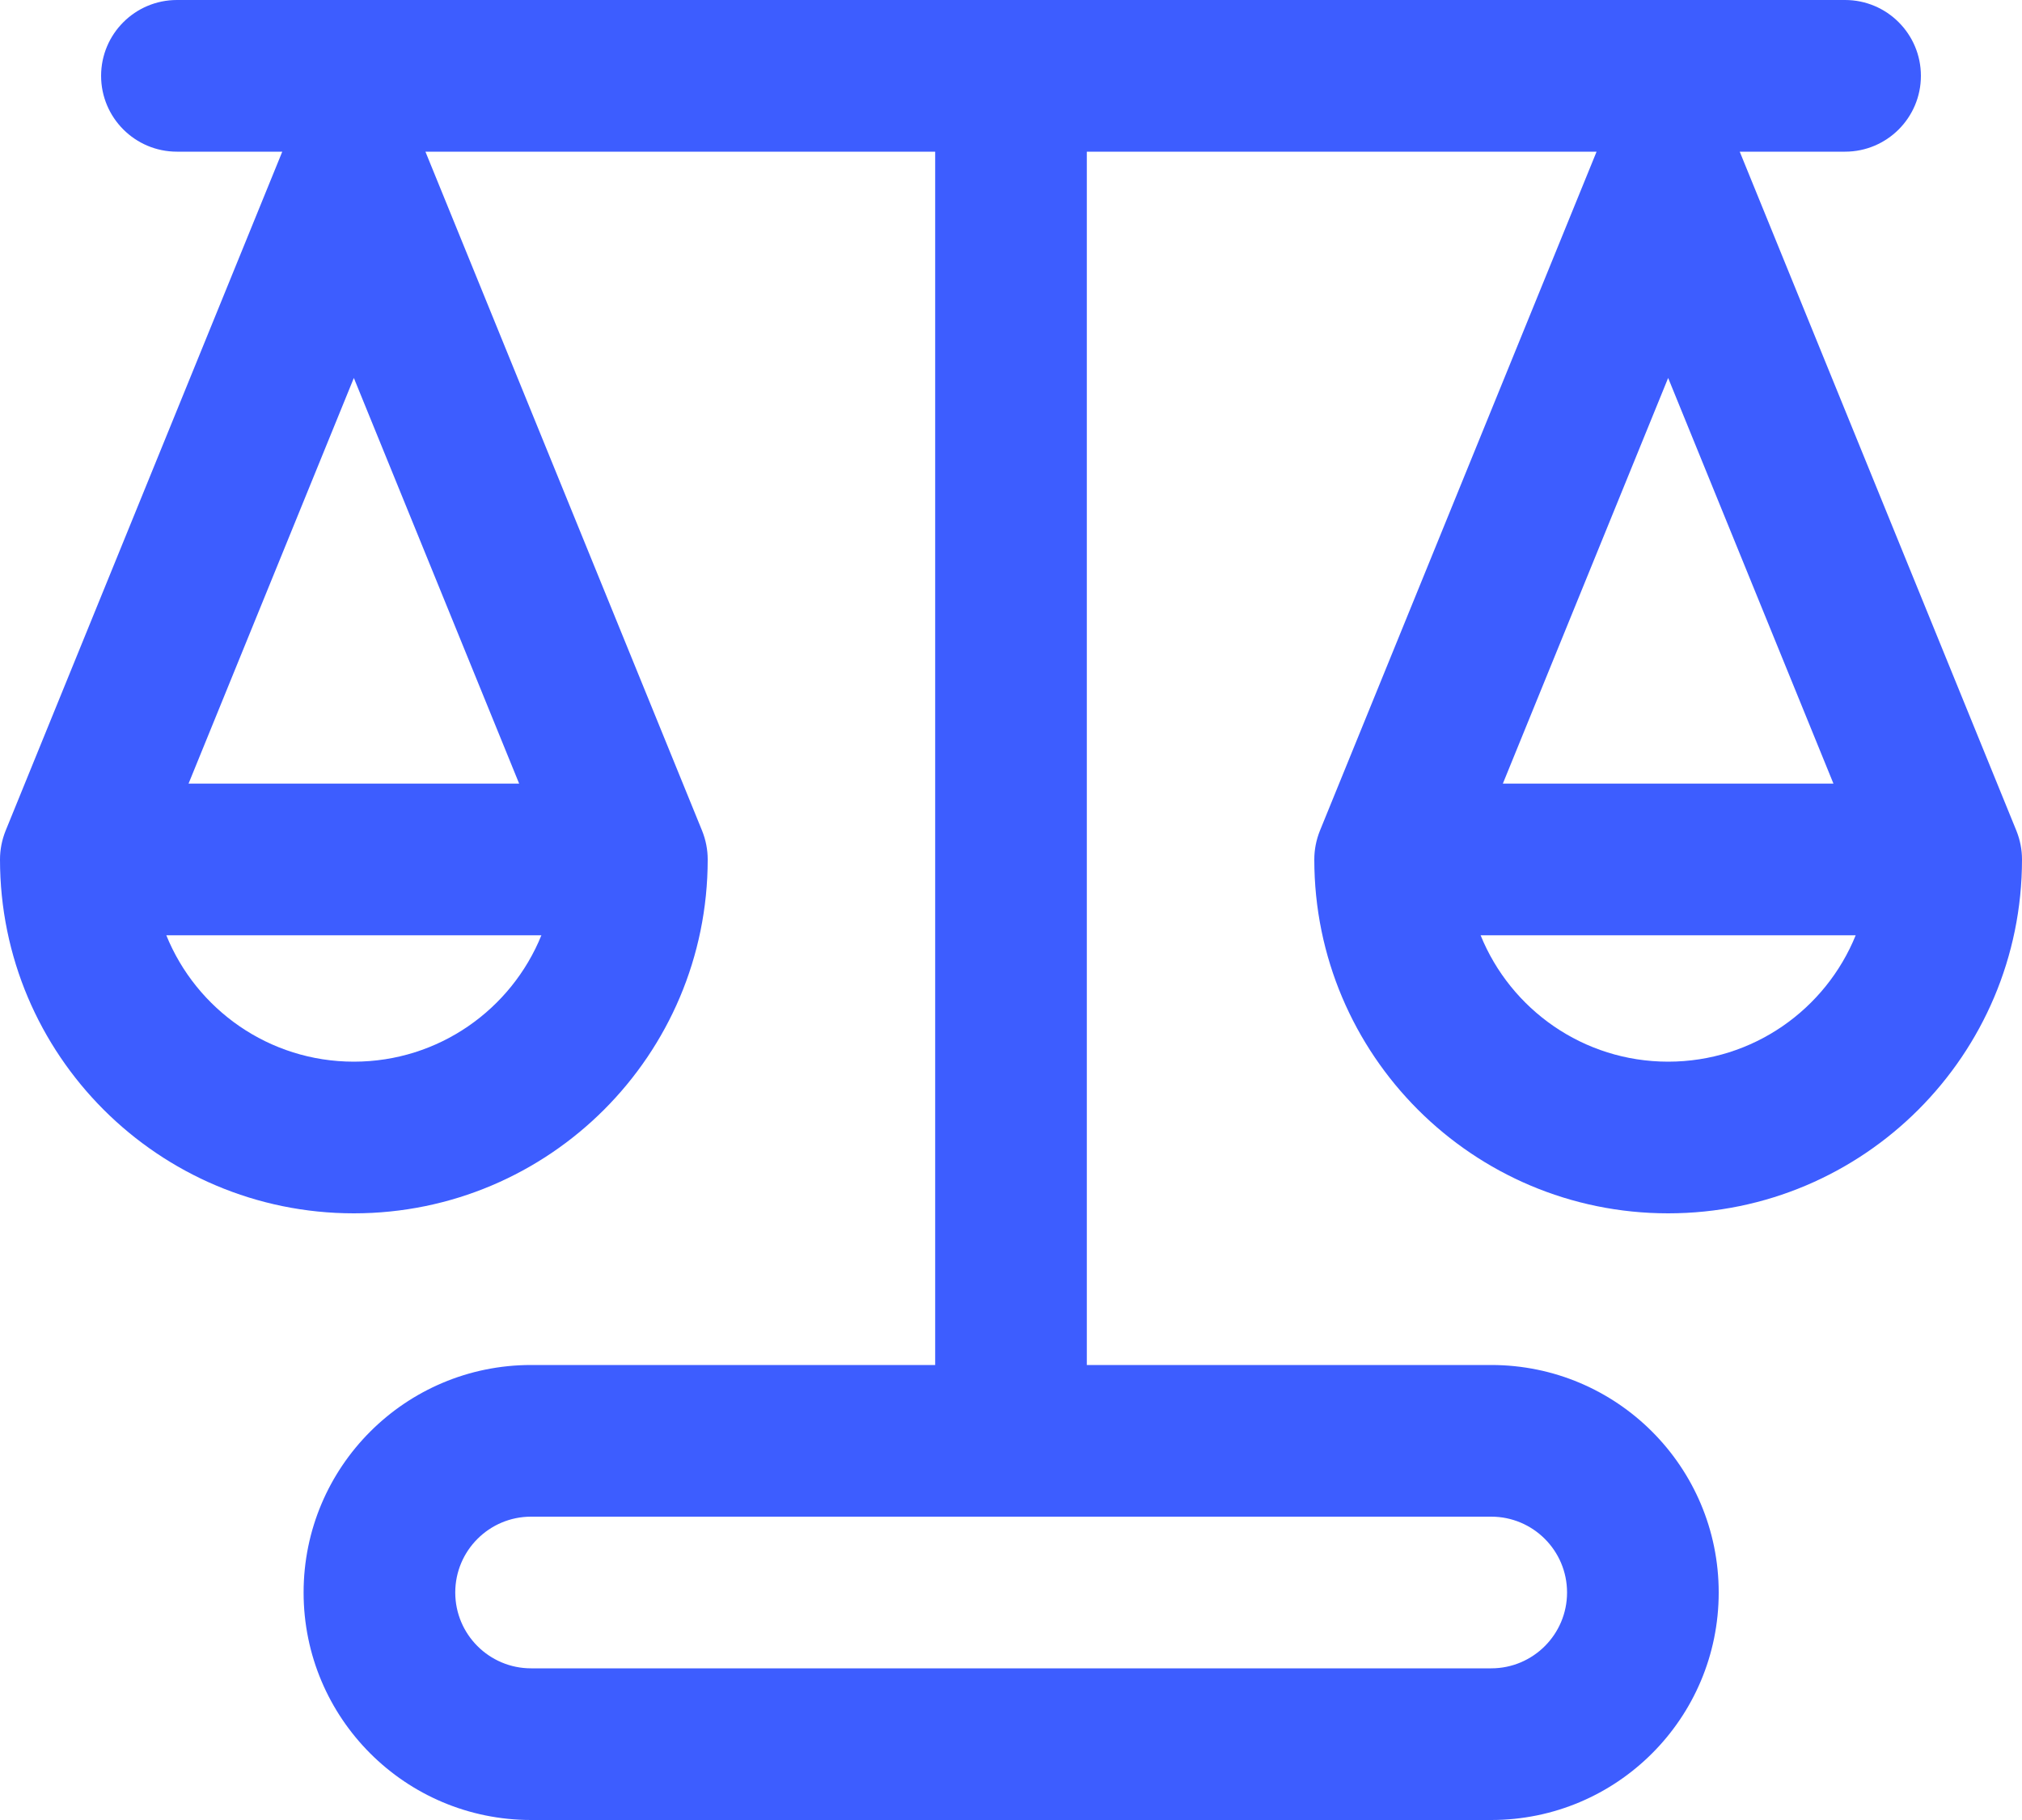 <svg width="20" height="18" viewBox="0 0 20 18" fill="none" xmlns="http://www.w3.org/2000/svg">
<path d="M1 0.75C1 0.336 1.336 0 1.75 0H18.25C18.664 0 19 0.336 19 0.75C19 1.164 18.664 1.5 18.25 1.5H17.208L19.945 8.217C19.981 8.307 20 8.403 20 8.5C20 10.433 18.433 12 16.5 12C14.567 12 13 10.433 13 8.5C13 8.403 13.019 8.307 13.055 8.217L15.792 1.5H10.75L10.75 13.5H14.75C15.993 13.5 17 14.507 17 15.75C17 16.993 15.993 18 14.75 18H5.253C4.01 18 3.003 16.993 3.003 15.75C3.003 14.507 4.01 13.5 5.253 13.5H9.25L9.25 1.5H4.208L6.945 8.217C6.981 8.307 7 8.403 7 8.5C7 10.433 5.433 12 3.5 12C1.567 12 0 10.433 0 8.5C0 8.403 0.019 8.307 0.055 8.217L2.792 1.5H1.75C1.336 1.5 1 1.164 1 0.75ZM4.503 15.75C4.503 16.164 4.839 16.5 5.253 16.5H14.75C15.164 16.5 15.5 16.164 15.5 15.75C15.5 15.336 15.164 15 14.75 15H5.253C4.839 15 4.503 15.336 4.503 15.75ZM5.355 9.25H1.645C1.942 9.983 2.661 10.5 3.5 10.5C4.339 10.5 5.058 9.983 5.355 9.25ZM5.135 7.75L3.5 3.738L1.865 7.75H5.135ZM16.5 10.5C17.339 10.5 18.058 9.983 18.355 9.25H14.645C14.942 9.983 15.661 10.5 16.5 10.5ZM14.865 7.75H18.135L16.5 3.738L14.865 7.75Z" fill="#3D5DFF"/>
</svg>

